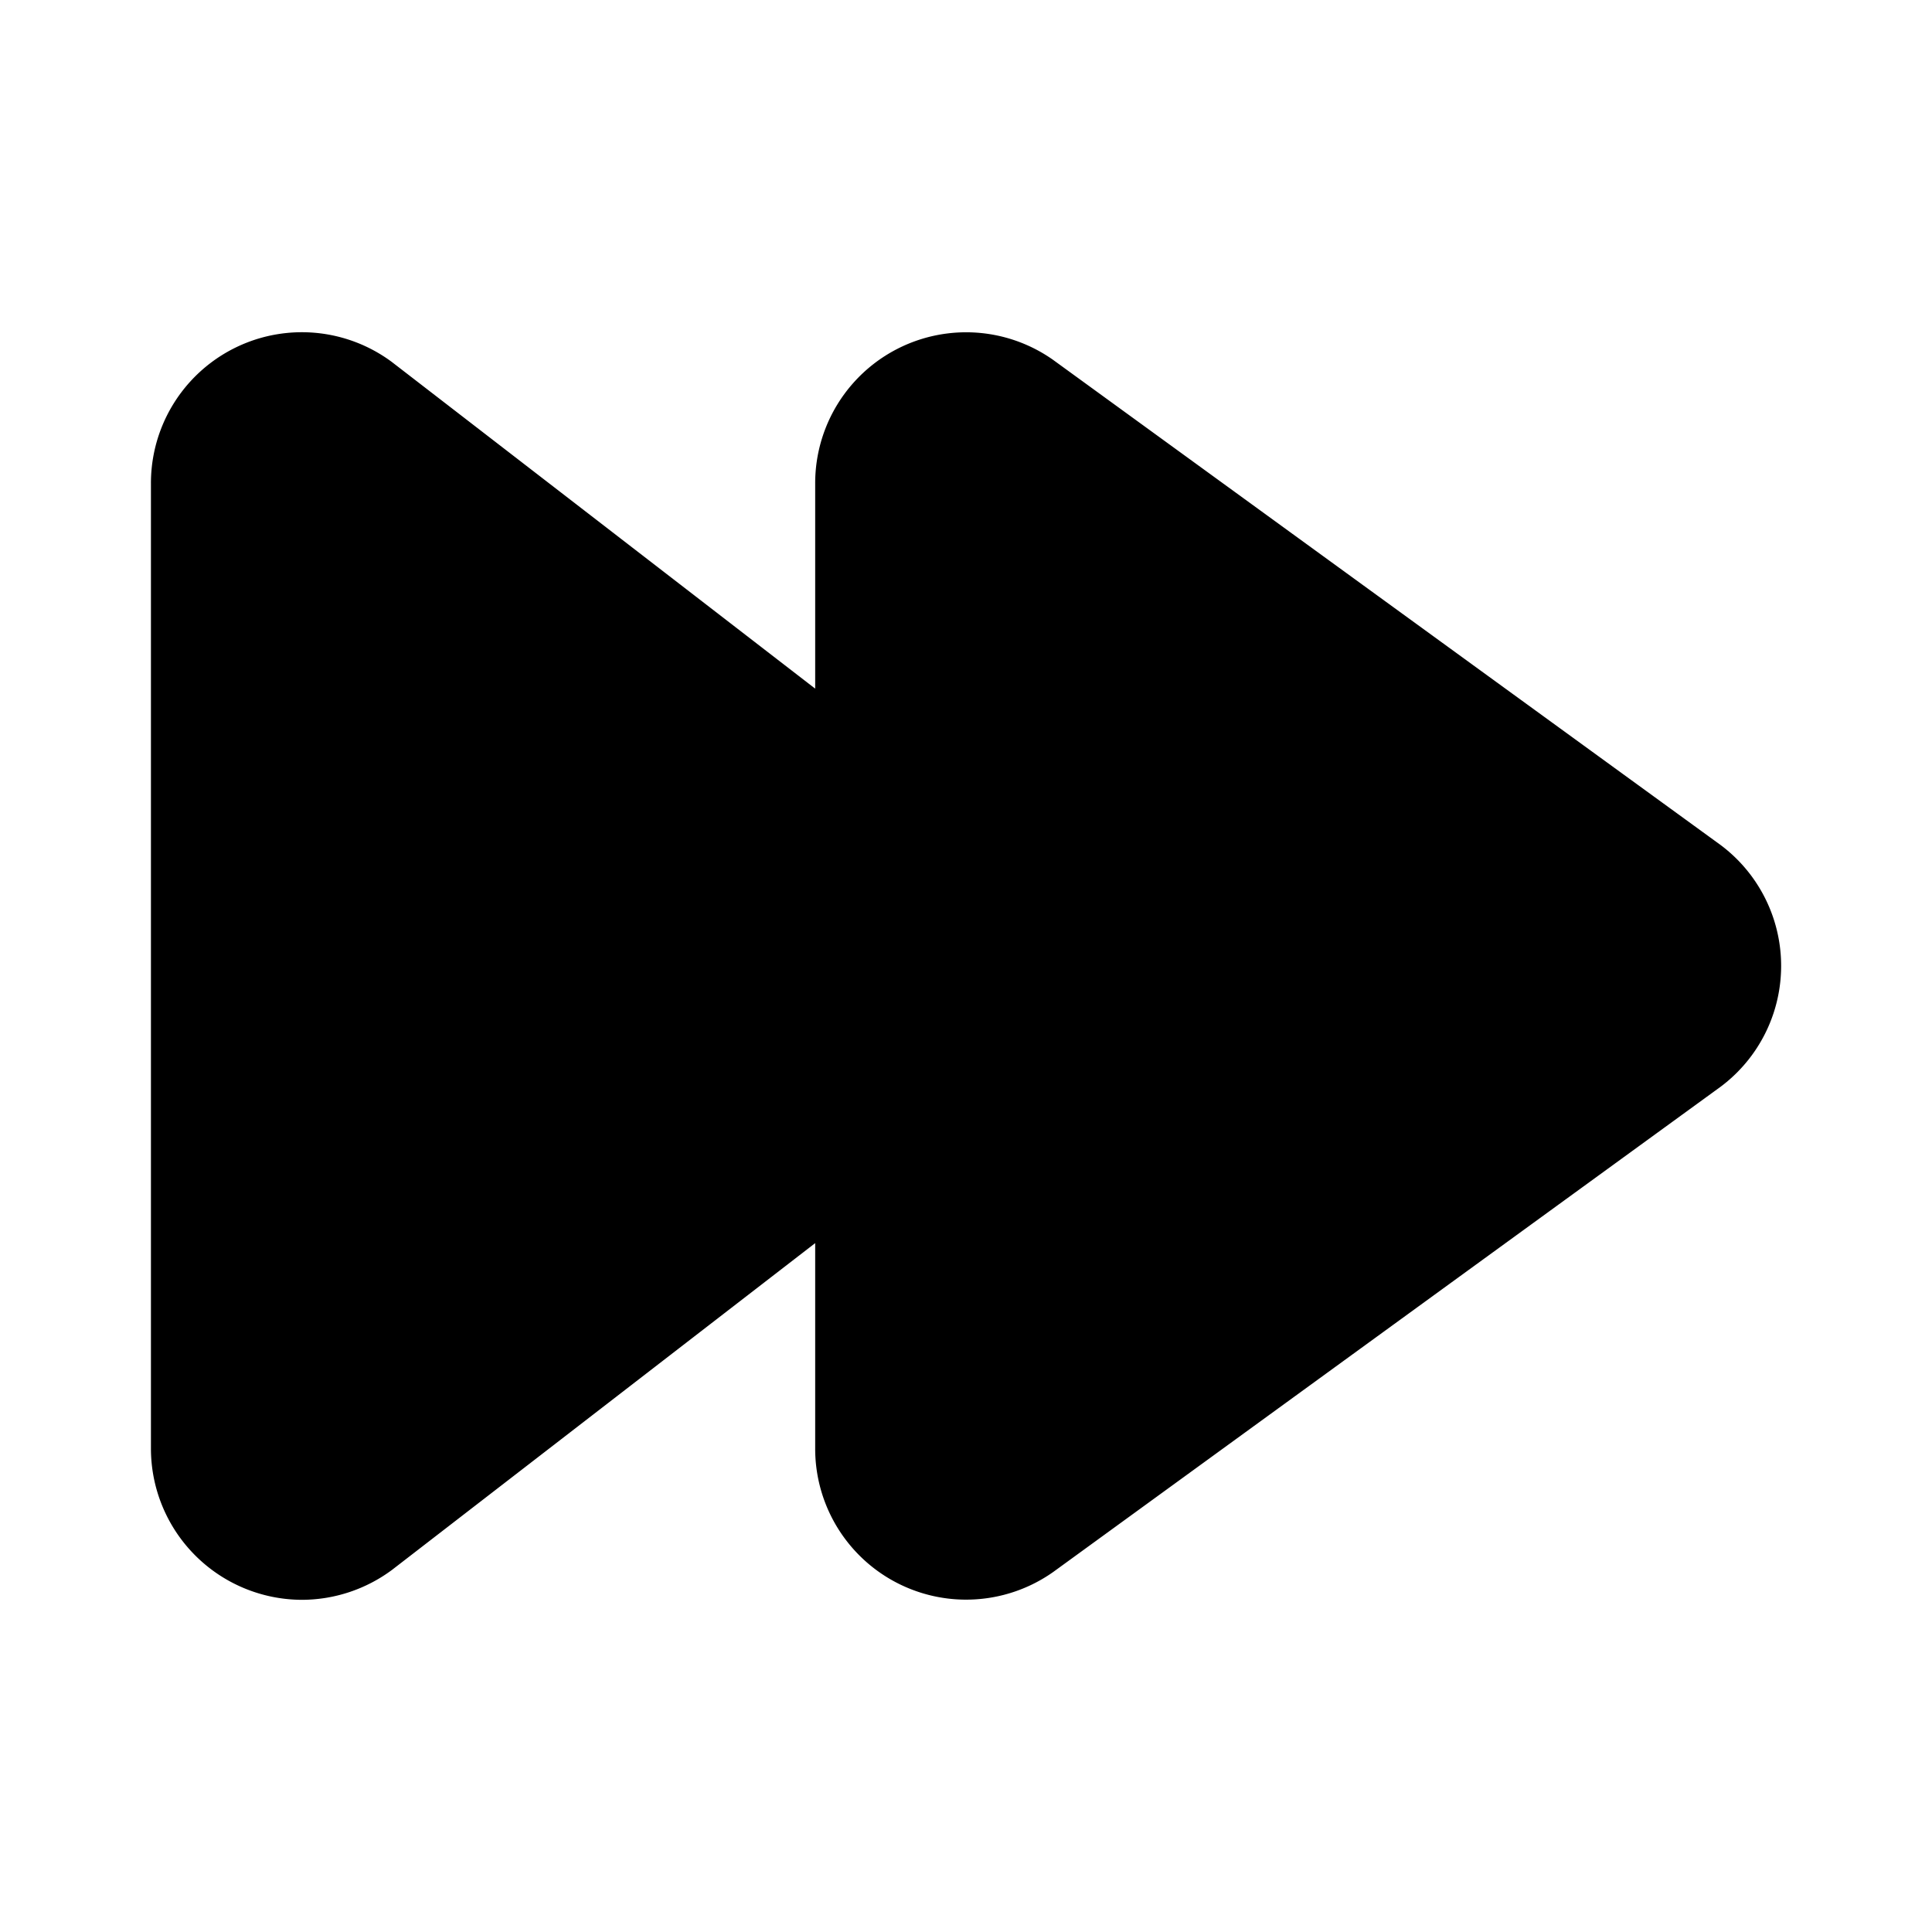 <svg width="32" height="32" viewBox="0 0 32 32" xmlns="http://www.w3.org/2000/svg"><path d="M28.442 13.955 17.439 5.958a2.5 2.5 0 0 0-3.937 2.046v3.402L6.487 5.993A2.5 2.5 0 0 0 2.5 8.003v15.993A2.507 2.507 0 0 0 5 26.498 2.51 2.51 0 0 0 6.496 26l7.006-5.41v3.405a2.5 2.5 0 0 0 3.944 2.041l10.992-7.992a2.5 2.5 0 0 0 .004-4.089Z"/></svg>